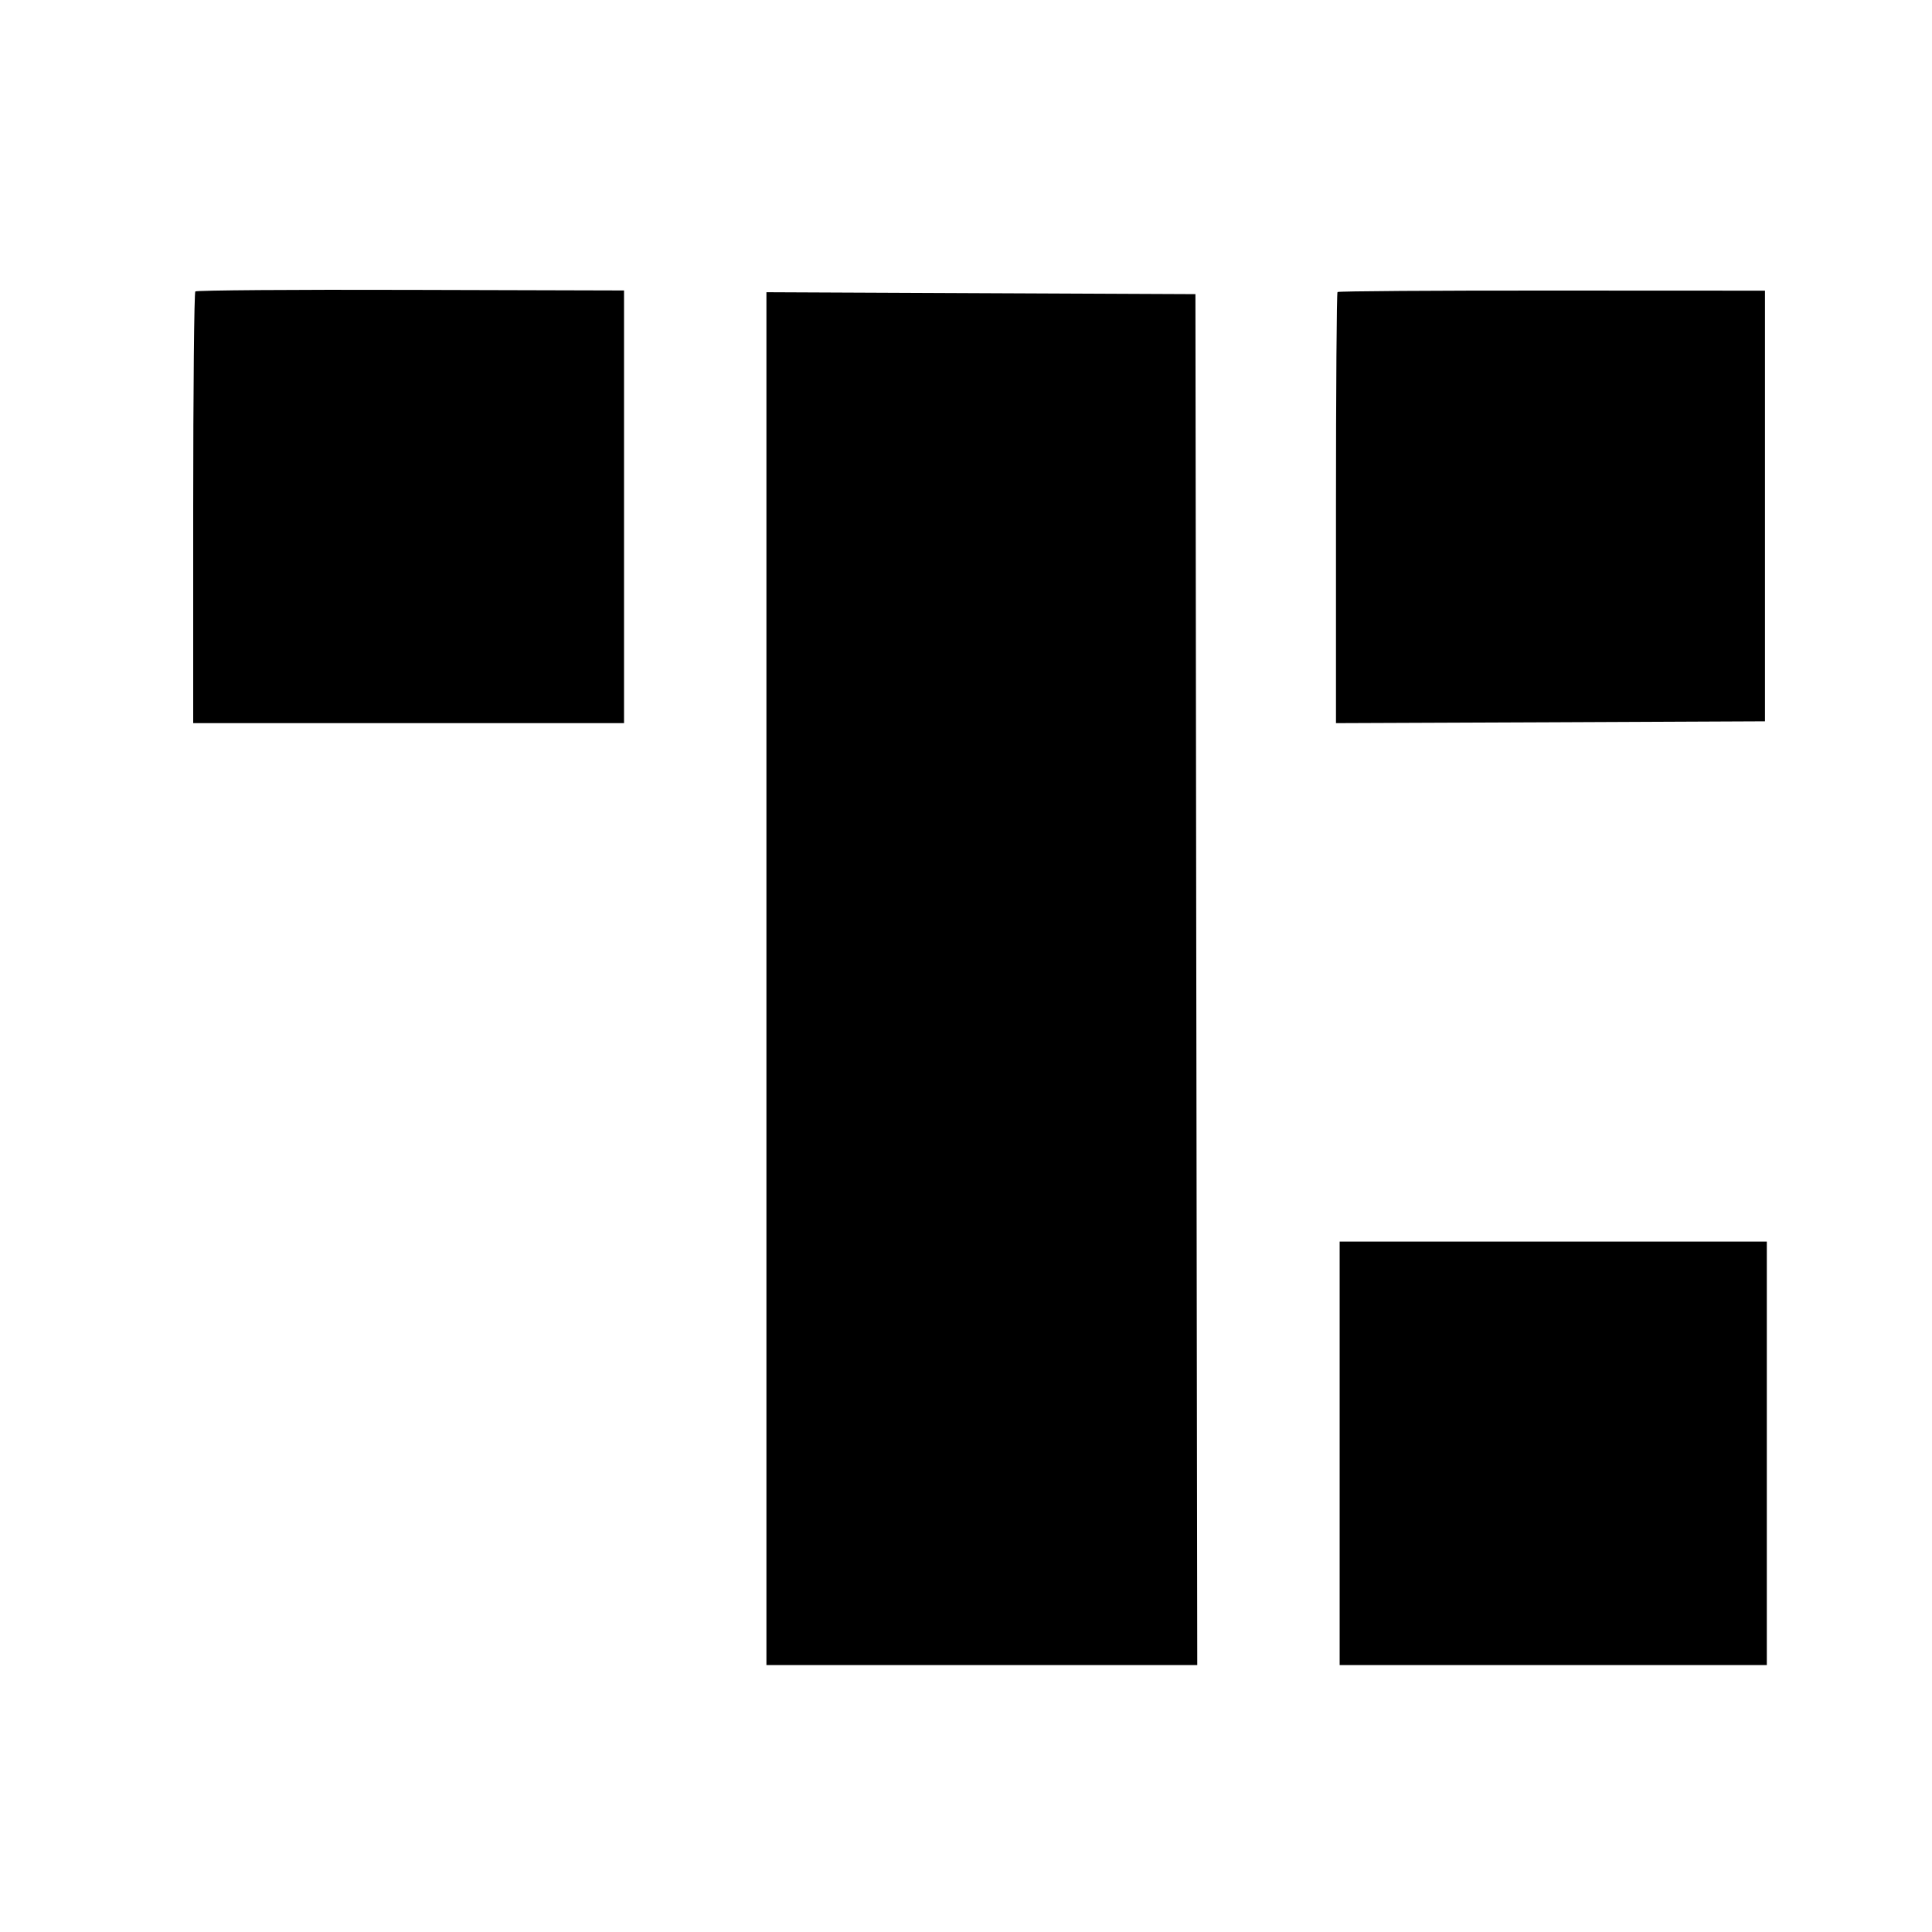<svg width="20" height="20" viewBox="0 0 20 20" fill="none" xmlns="http://www.w3.org/2000/svg">
<path fill-rule="evenodd" clip-rule="evenodd" d="M2.022 3.017C2.01 3.029 2 4.039 2 5.262V7.486H4.23H6.46V5.246V3.007L4.252 3.001C3.037 2.997 2.034 3.005 2.022 3.017ZM13.846 3.023C13.837 3.031 13.83 4.039 13.83 5.262V7.486L16.051 7.477L18.271 7.467V5.238V3.009L16.066 3.008C14.854 3.007 13.854 3.014 13.846 3.023ZM7.934 10.131V17.237H10.164H12.394L12.384 10.141L12.375 3.045L10.154 3.035L7.934 3.025V10.131ZM13.868 15.045V17.237H16.079H18.29V15.045V12.853H16.079H13.868V15.045Z" fill="black"/>
</svg>
